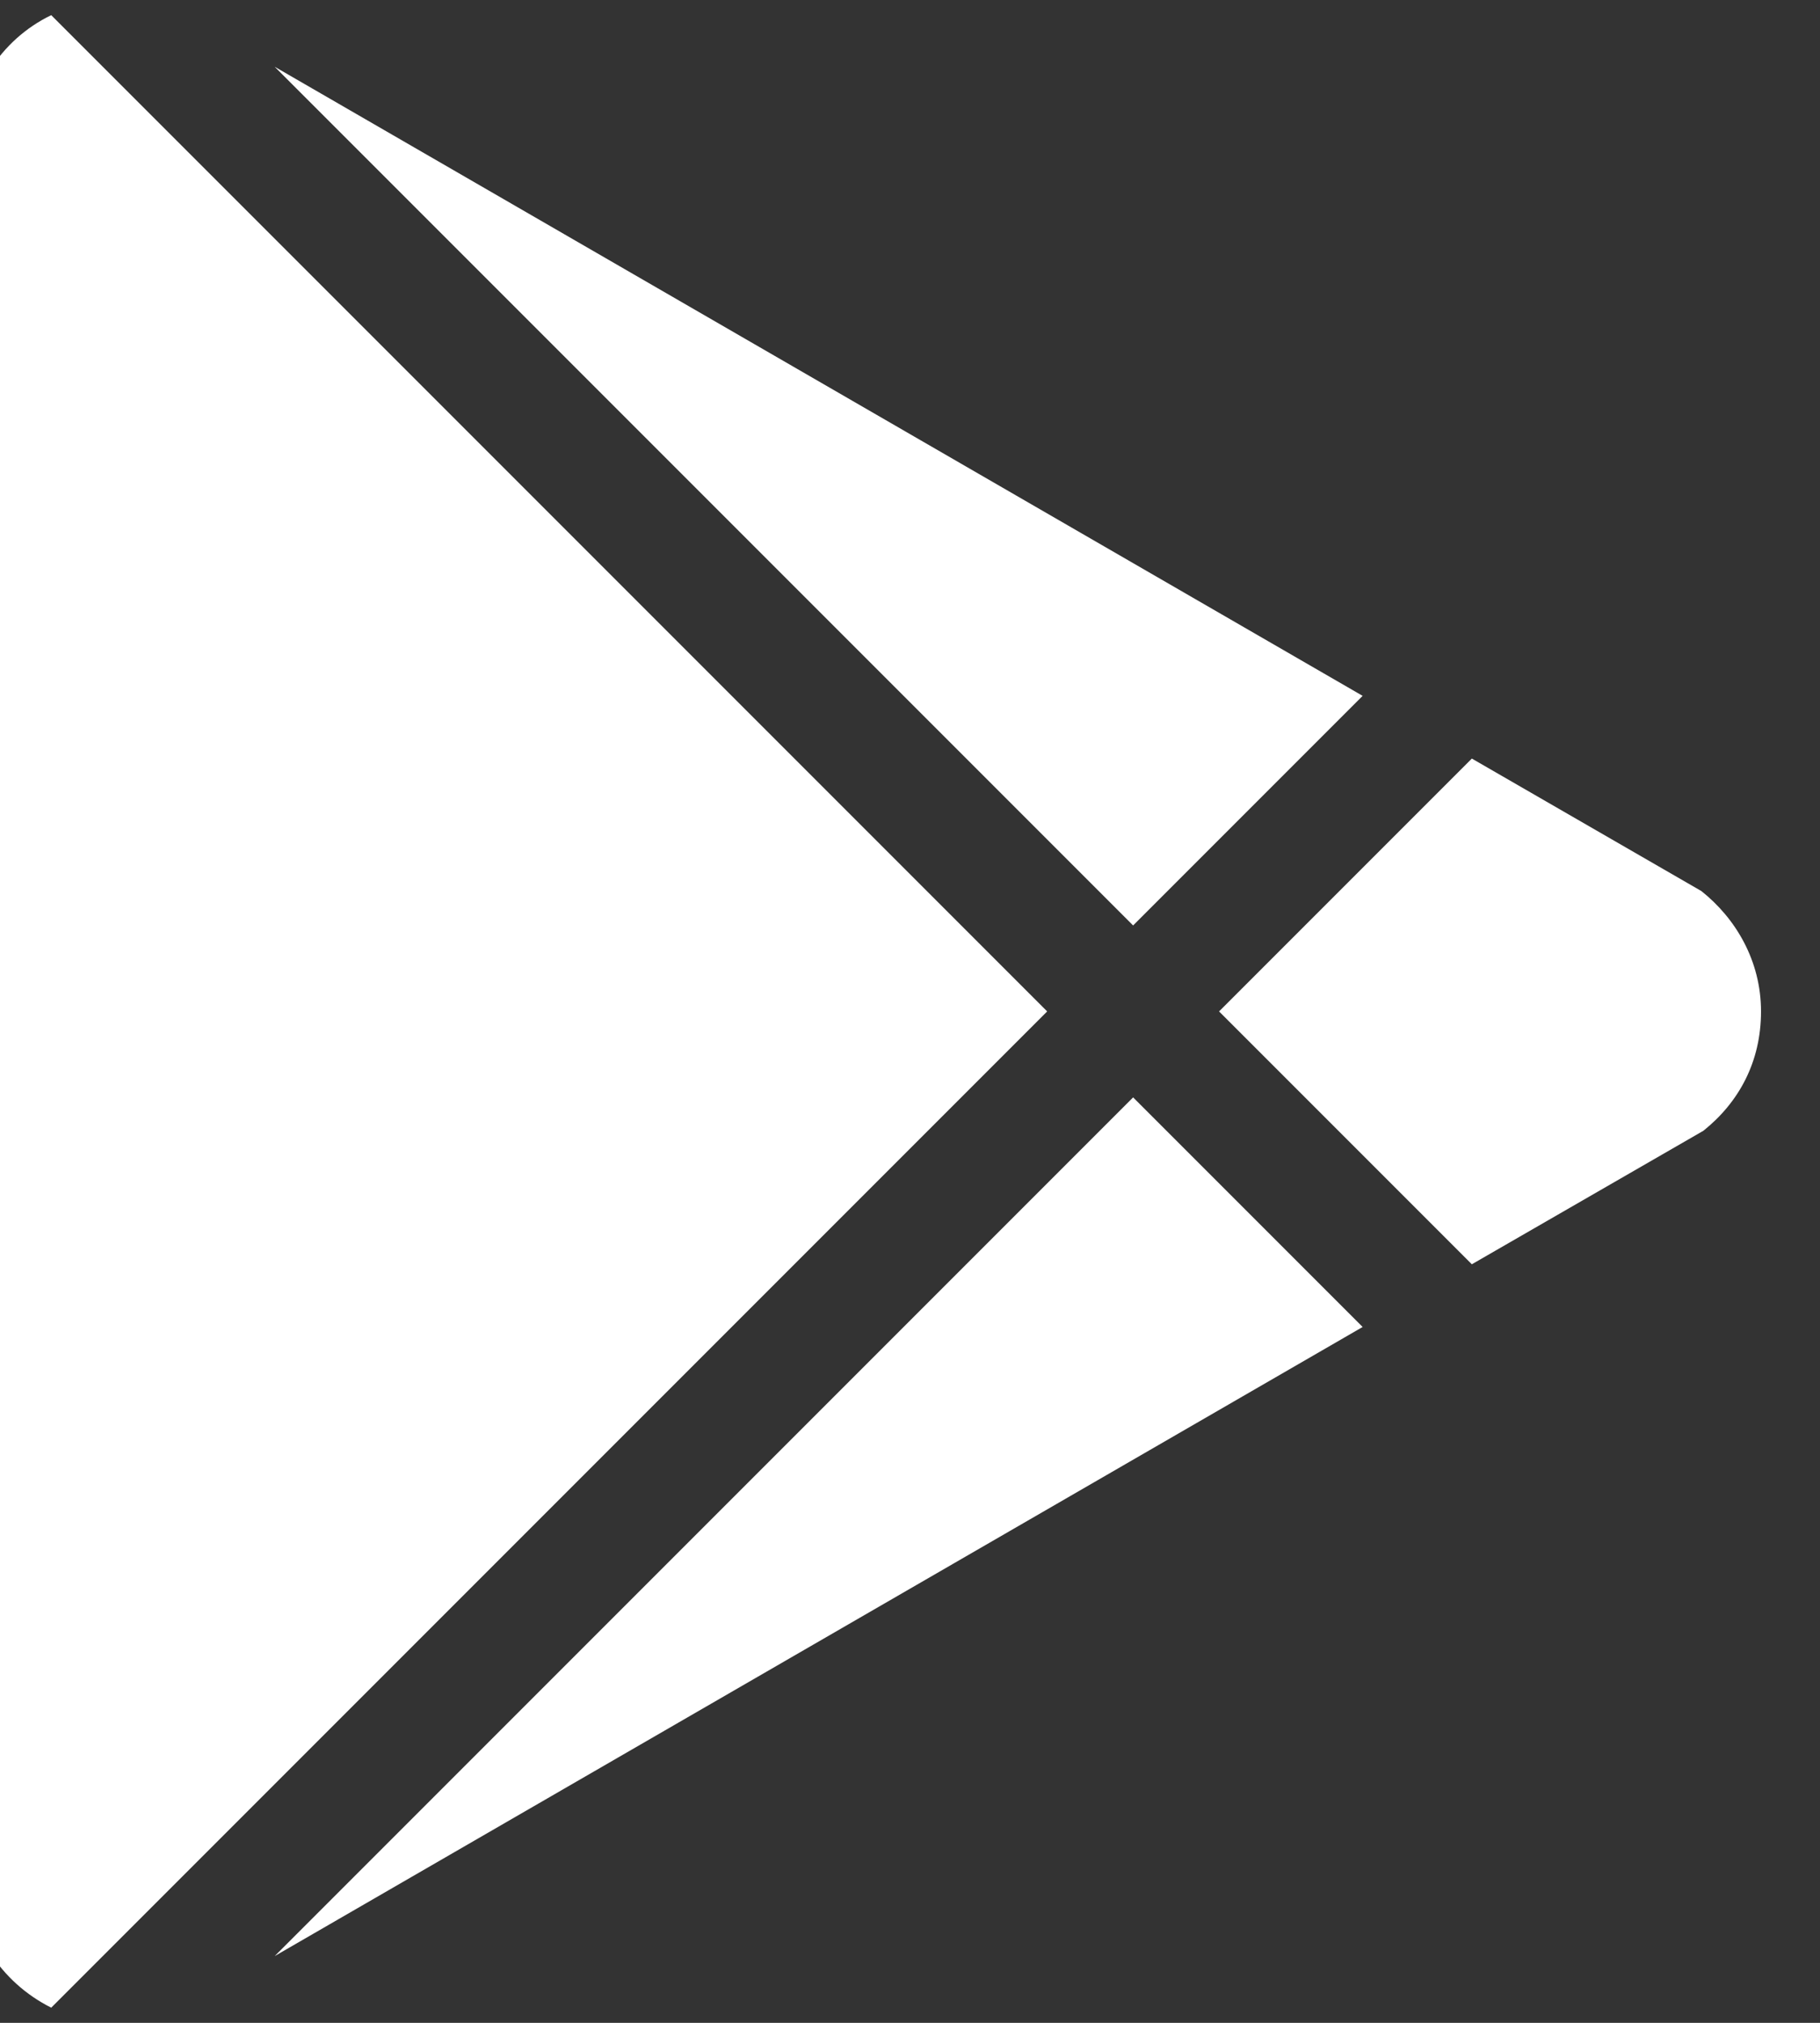<svg width="54" height="60" viewBox="0 0 54 60" fill="none" xmlns="http://www.w3.org/2000/svg" xmlns:xlink="http://www.w3.org/1999/xlink">
<rect x="0" y="0" width="54" height="60" fill="#333333" stroke="none"/>
<path d="M-1,55.5L-1,4.5C-1,2.73 0.02,1.17 1.52,0.45L31.07,30L1.52,59.55C0.02,58.8 -1,57.27 -1,55.5ZM40.43,39.36L8.15,58.02L33.62,32.55L40.43,39.36ZM50.48,26.43C51.5,27.24 52.25,28.5 52.25,30C52.25,31.5 51.59,32.7 50.54,33.54L43.67,37.5L36.17,30L43.67,22.5L50.48,26.43ZM8.15,1.98L40.43,20.64L33.62,27.45L8.15,1.98Z" fill="#FFFFFF"/>
</svg>
